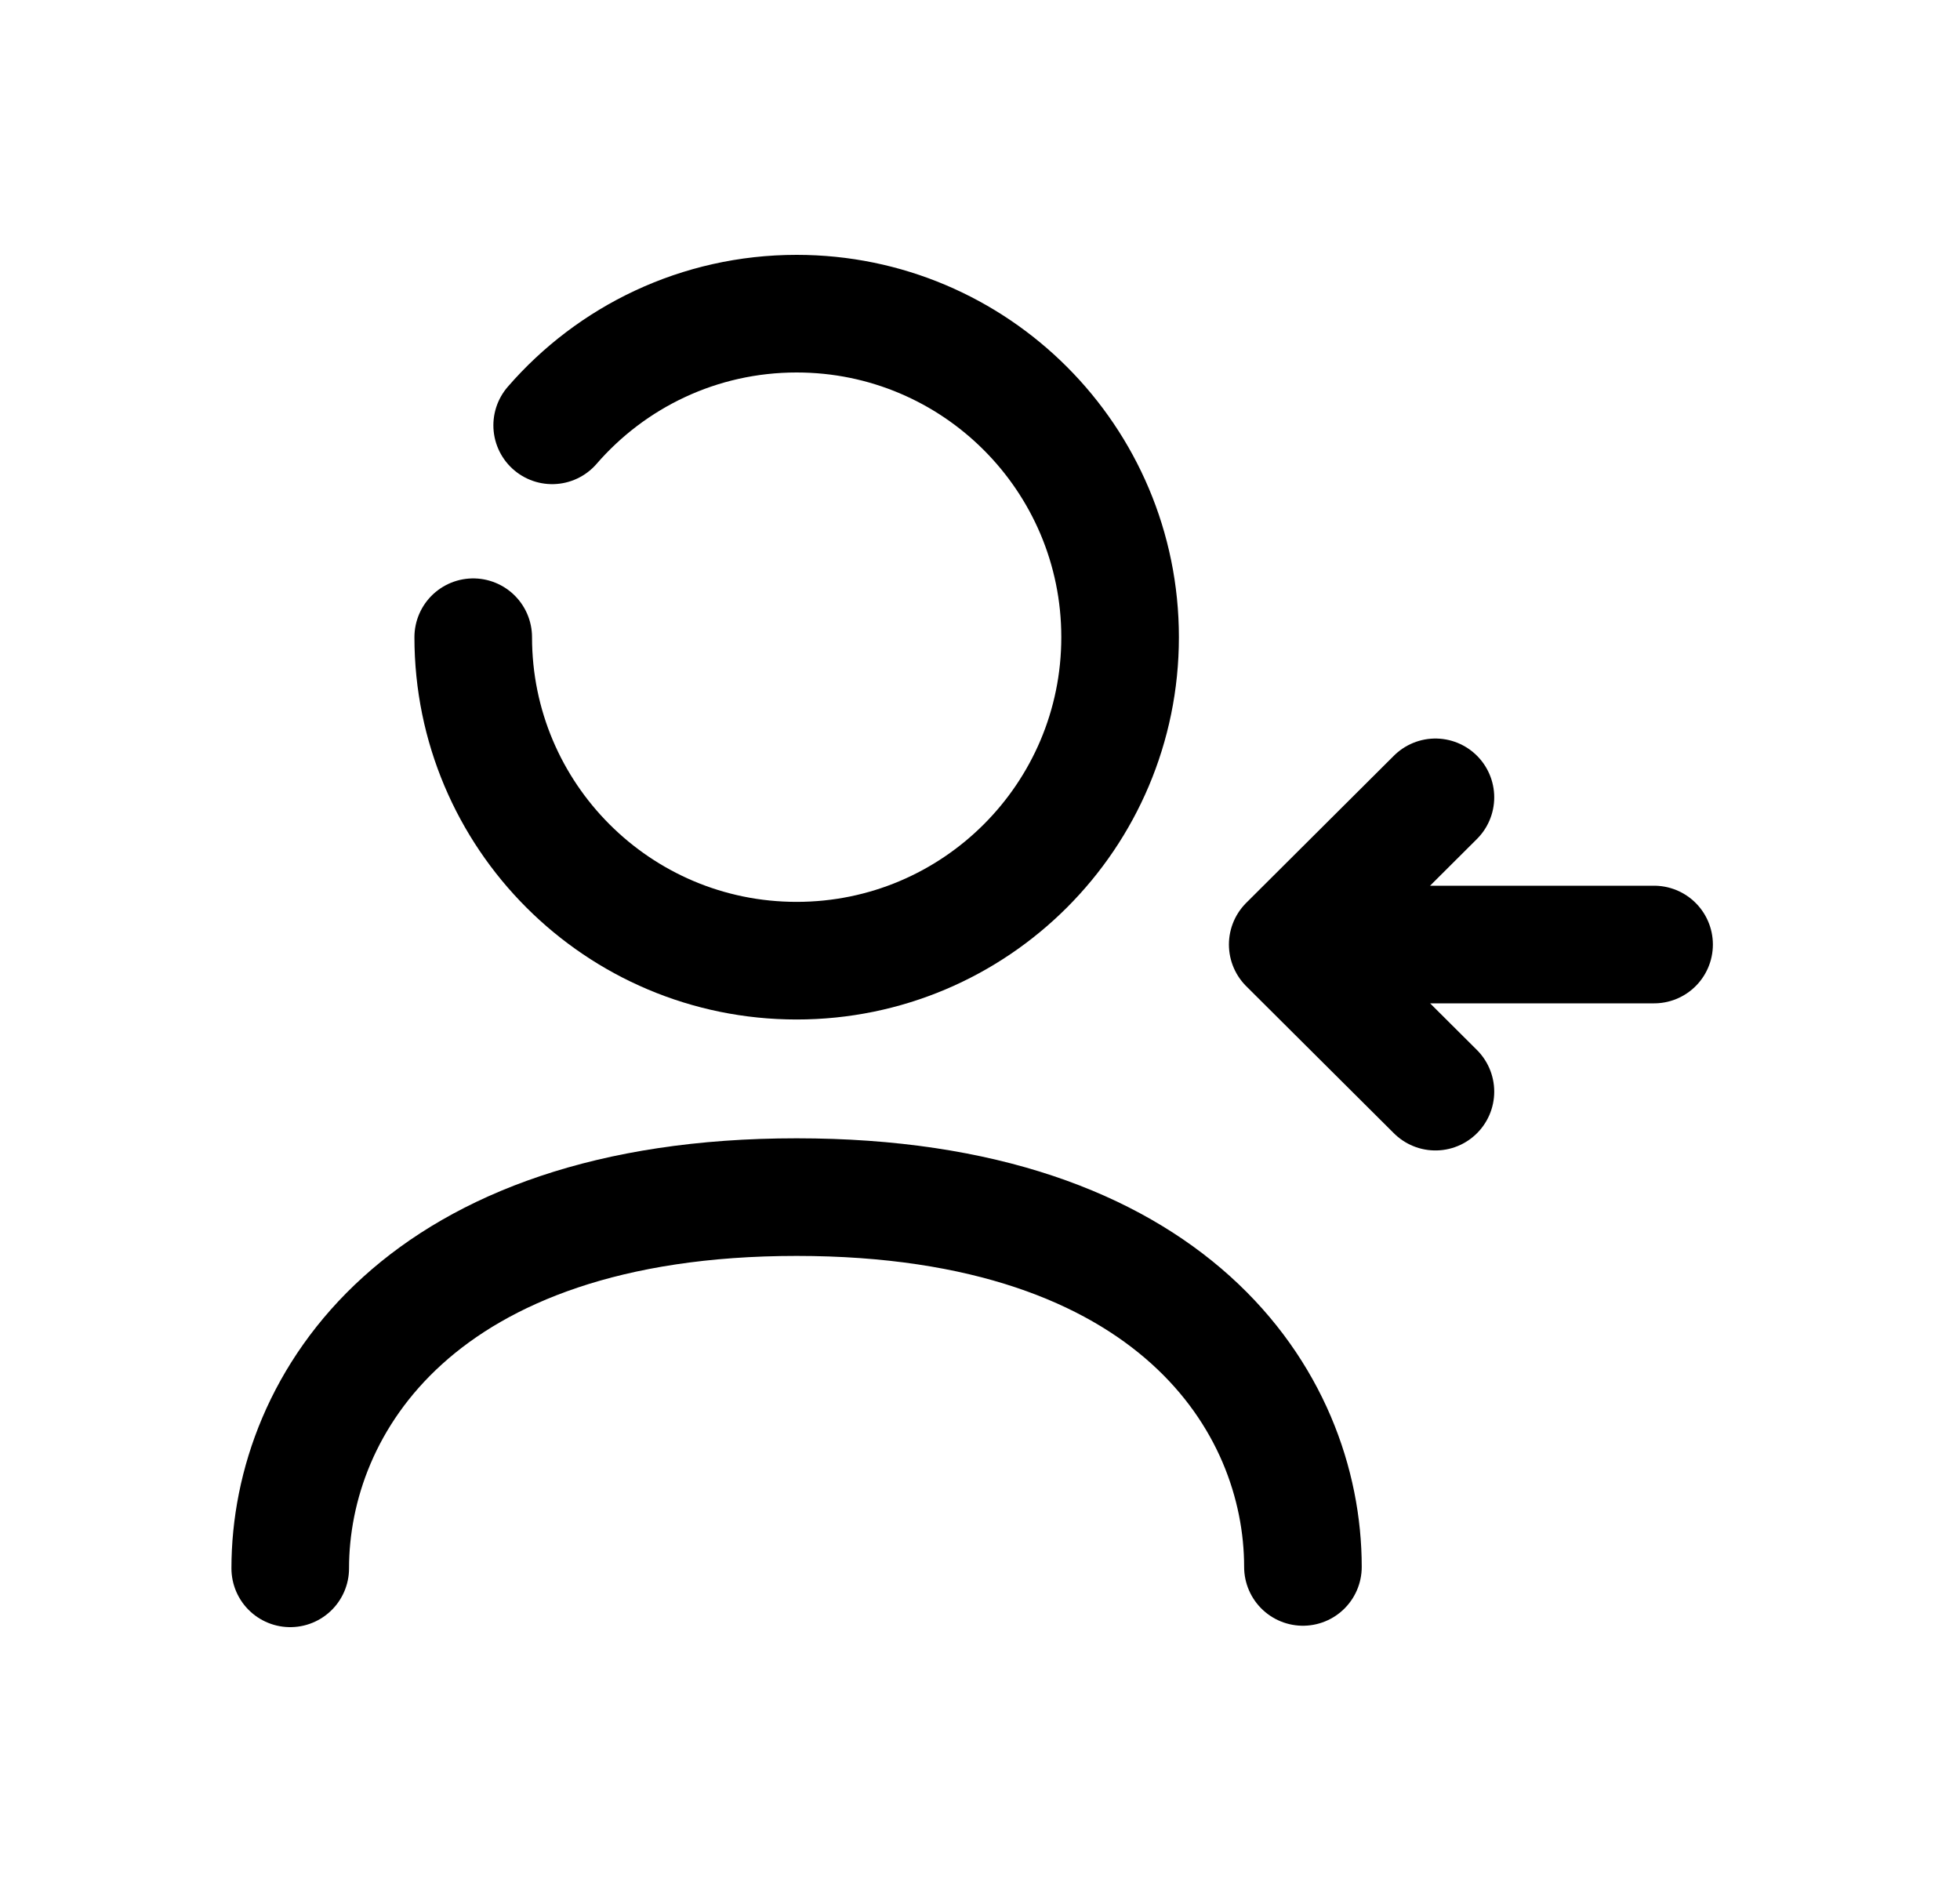 <svg width="25" height="24" viewBox="0 0 25 24" fill="none" xmlns="http://www.w3.org/2000/svg">
<path d="M3.702 20C3.702 17.891 5.366 15.266 10.161 15.266C14.955 15.266 16.619 17.872 16.619 19.982" stroke="black" stroke-width="1.5" stroke-linecap="round" stroke-linejoin="round"/>
<path d="M16.425 12.045H21.098M16.425 12.045L18.309 10.168M16.425 12.045L18.309 13.921" stroke="black" stroke-width="1.5" stroke-linecap="round" stroke-linejoin="round"/>
<path d="M6.036 8.126C6.036 10.404 7.883 12.251 10.161 12.251C12.44 12.251 14.287 10.404 14.287 8.126C14.287 5.848 12.44 4 10.161 4C8.916 4 7.799 4.552 7.043 5.424" stroke="black" stroke-width="1.5" stroke-linecap="round" stroke-linejoin="round"/>
</svg>